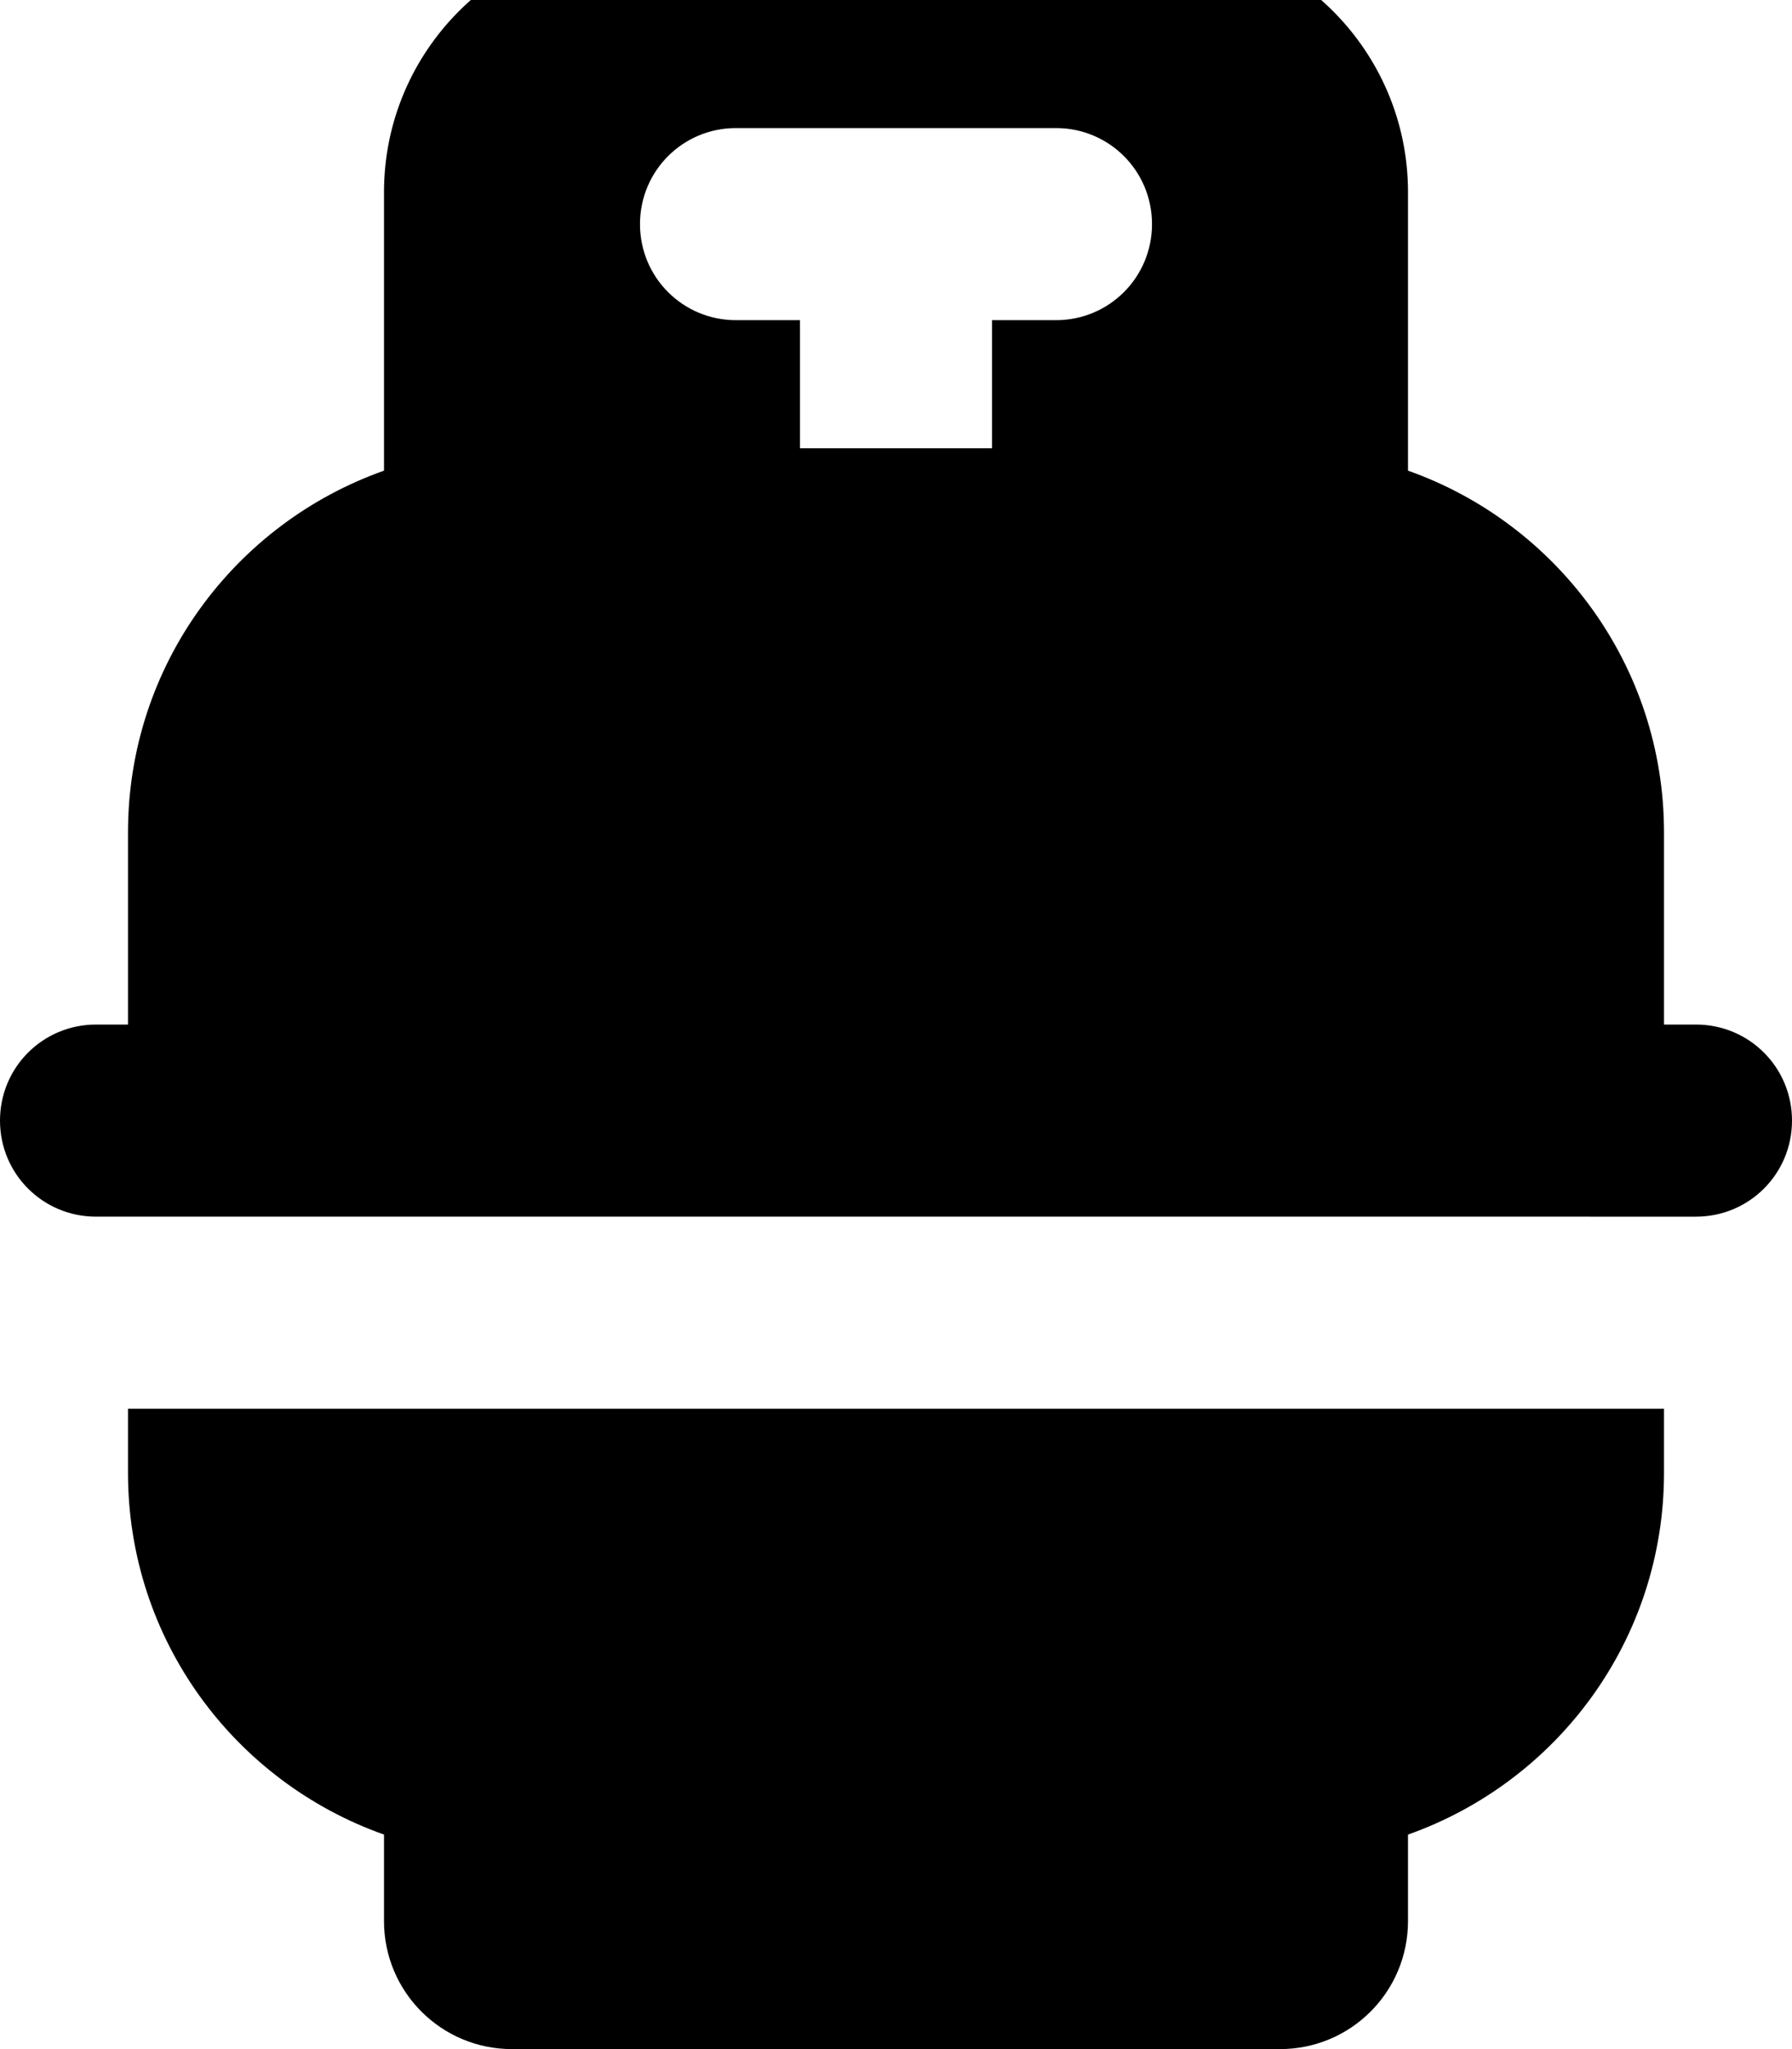 <svg xmlns="http://www.w3.org/2000/svg" viewBox="0 0 448 512"><!--! Font Awesome Pro 7.1.0 by @fontawesome - https://fontawesome.com License - https://fontawesome.com/license (Commercial License) Copyright 2025 Fonticons, Inc. --><path fill="currentColor" d="M416 368c0 41.8-26.7 77.2-64 90.4l0 21.6c0 17.7-14.3 32-32 32l-192 0c-17.7 0-32-14.3-32-32l0-21.6C58.7 445.2 32 409.8 32 368l0-16 384 0 0 16zM288-16c35.3 0 64 28.7 64 64l0 69.6c37.3 13.2 64 48.7 64 90.4l0 48 8 0c13.3 0 24 10.7 24 24s-10.7 24-24 24L24 304c-13.3 0-24-10.7-24-24s10.7-24 24-24l8 0 0-48c0-41.8 26.7-77.2 64-90.4L96 48c0-35.3 28.7-64 64-64l128 0zM184 32c-13.3 0-24 10.7-24 24s10.7 24 24 24l16 0 0 32 48 0 0-32 16 0c13.3 0 24-10.7 24-24s-10.7-24-24-24l-80 0z"/></svg>